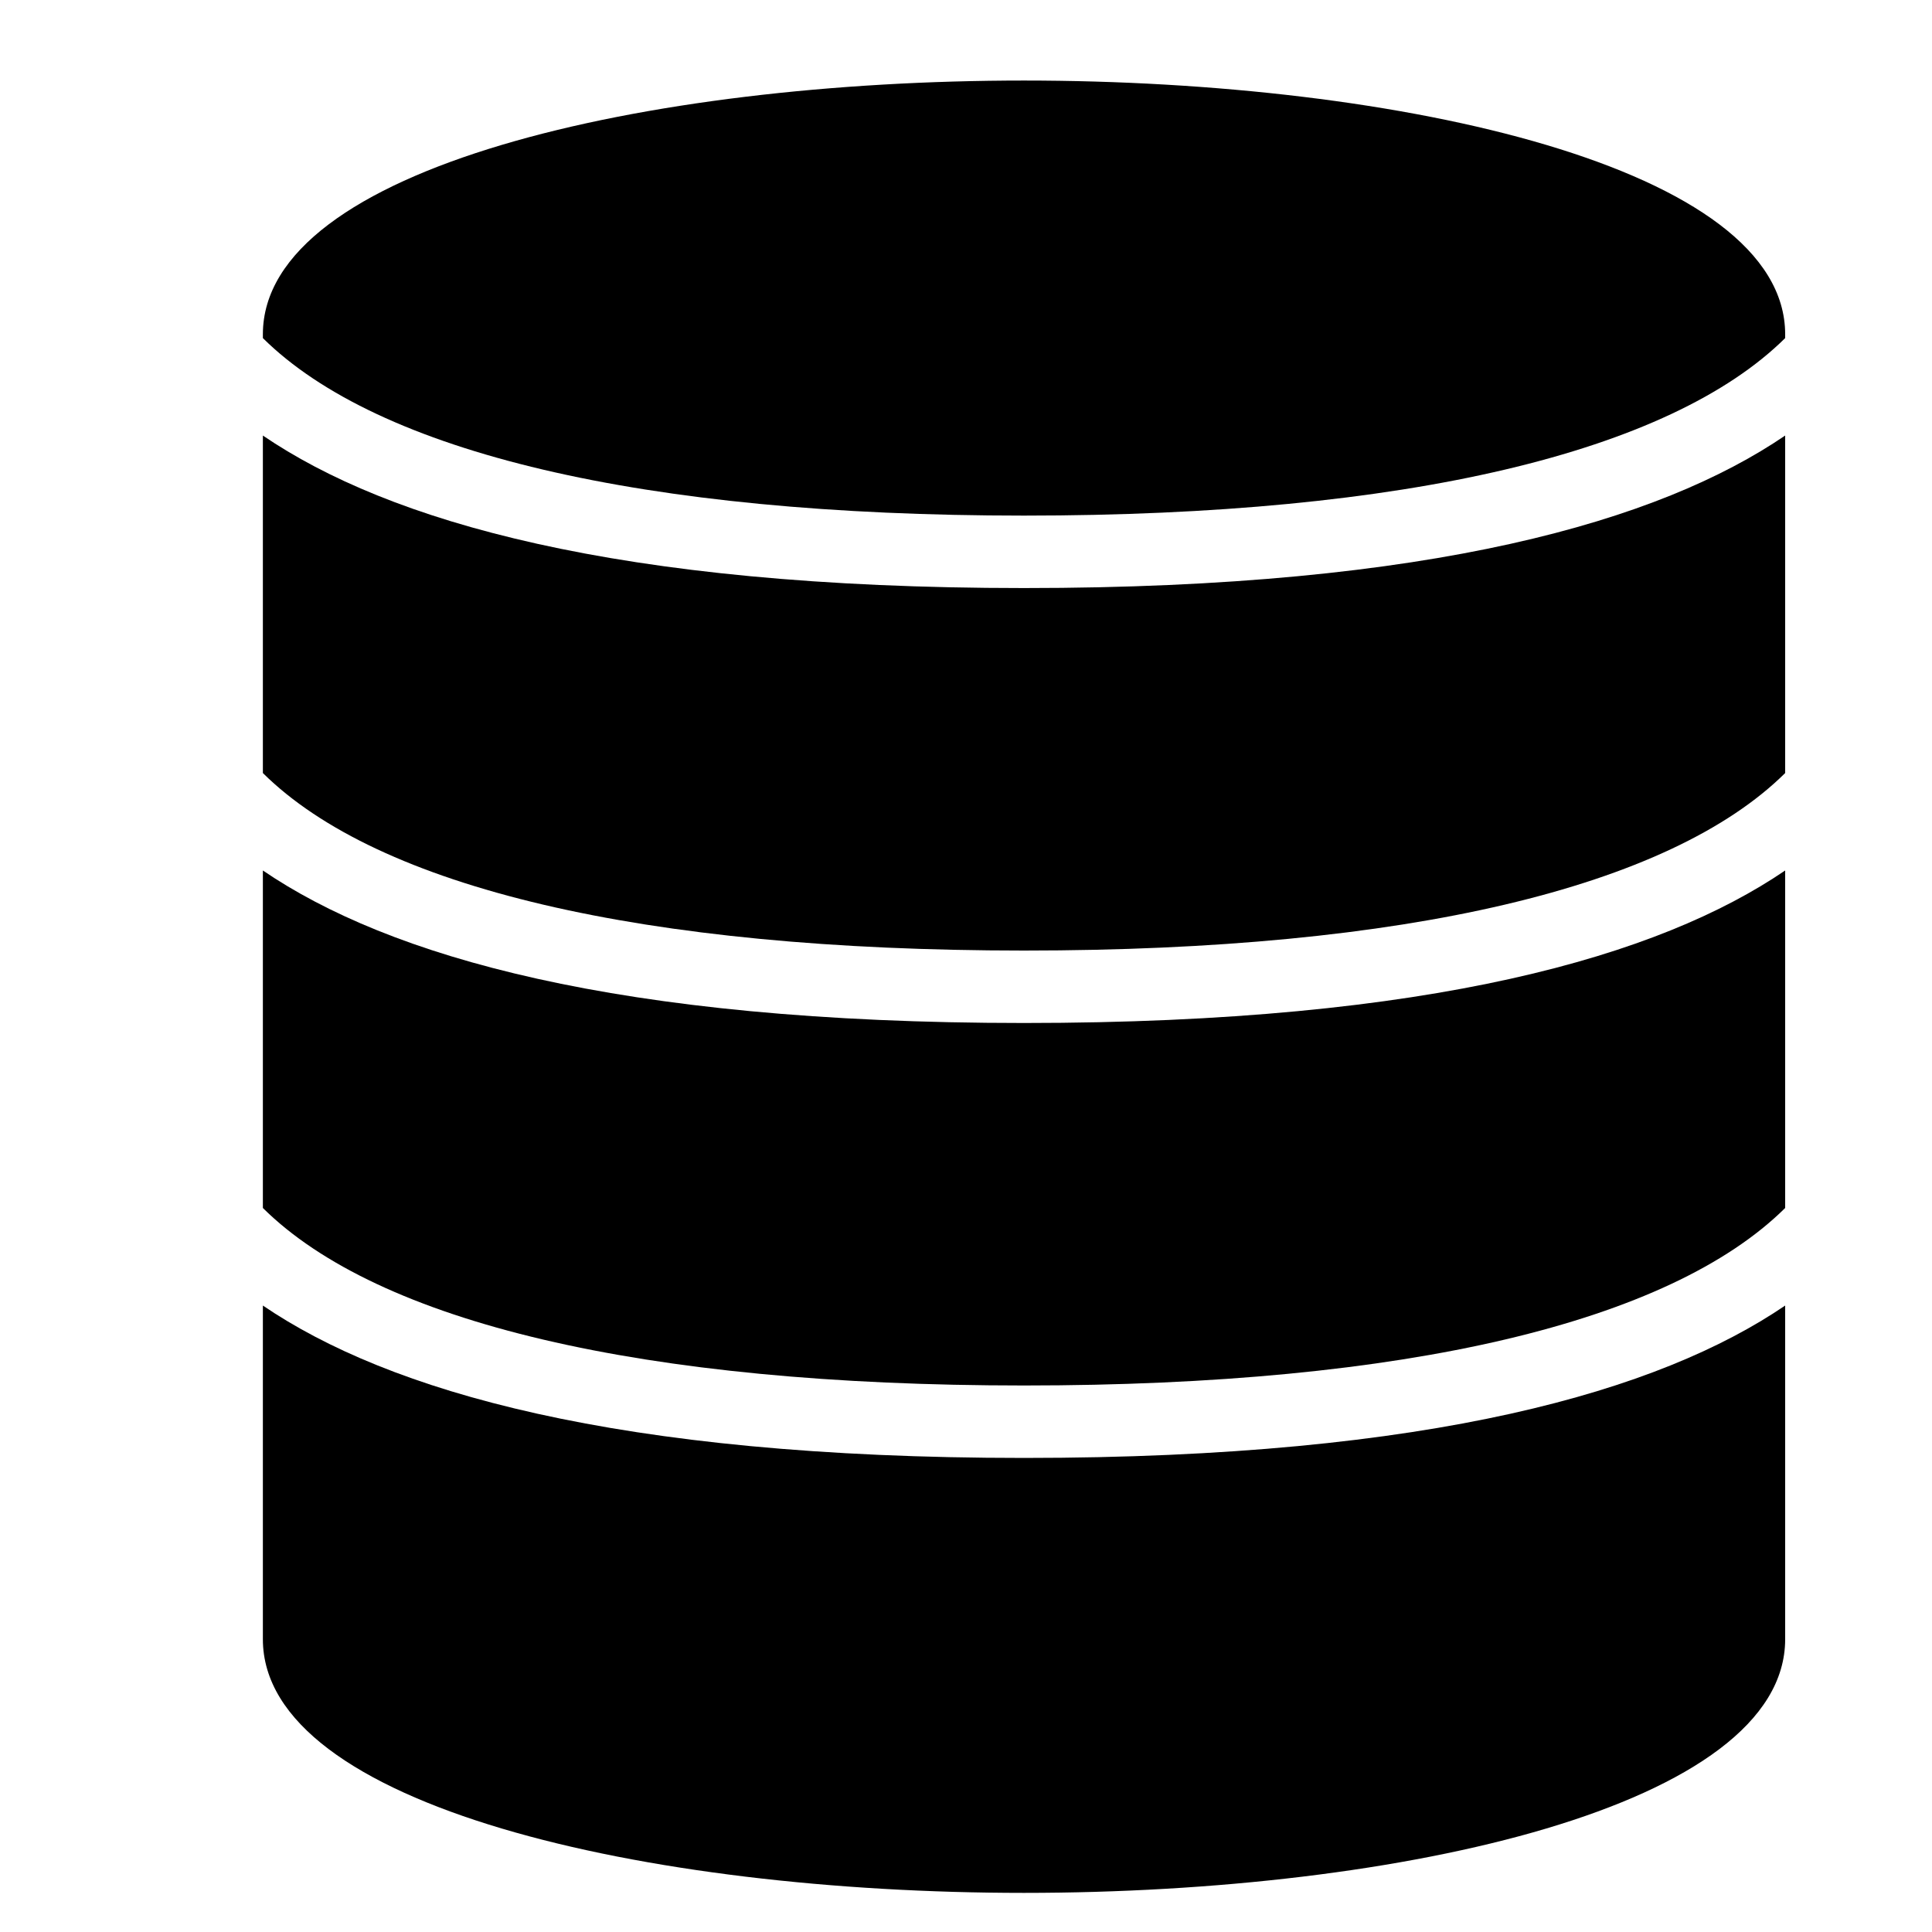 <svg width="16" height="16" viewBox="0 0 16 16" fill="none" xmlns="http://www.w3.org/2000/svg">
<g clip-path="url(#clip0_1256_6059)">
<path d="M2.177 7.209V10.004C3.132 10.95 5.311 11.474 8.48 11.474C11.649 11.474 13.829 10.95 14.784 10.004V7.209C13.746 7.916 11.861 8.472 8.48 8.472C5.099 8.472 3.215 7.916 2.177 7.209Z" fill="url(#paint0_linear_1256_6059)" style=""/>
<path d="M2.177 10.812V13.575C2.177 14.954 5.348 15.676 8.48 15.676C11.613 15.676 14.784 14.954 14.784 13.575V10.812C13.746 11.518 11.861 12.074 8.48 12.074C5.099 12.074 3.215 11.518 2.177 10.812Z" fill="url(#paint1_linear_1256_6059)" style=""/>
<path d="M8.48 0.667C5.348 0.667 2.177 1.389 2.177 2.769V2.8C3.132 3.745 5.311 4.27 8.48 4.27C11.649 4.27 13.829 3.745 14.784 2.8V2.769C14.784 1.389 11.613 0.667 8.48 0.667Z" fill="url(#paint2_linear_1256_6059)" style=""/>
<path d="M2.177 3.607V6.402C3.132 7.348 5.311 7.872 8.48 7.872C11.649 7.872 13.829 7.348 14.784 6.402V3.607C13.746 4.314 11.861 4.87 8.48 4.87C5.099 4.87 3.215 4.314 2.177 3.607Z" fill="url(#paint3_linear_1256_6059)" style=""/>
</g>
<defs>
<linearGradient id="paint0_linear_1256_6059" x1="15.181" y1="6.539" x2="13.195" y2="15.376" gradientUnits="userSpaceOnUse">
<stop stop-color="#102880" style="stop-color:#102880;stop-color:color(display-p3 0.063 0.157 0.502);stop-opacity:1;"/>
<stop offset="1" stop-color="#1469CD" style="stop-color:#1469CD;stop-color:color(display-p3 0.078 0.412 0.804);stop-opacity:1;"/>
</linearGradient>
<linearGradient id="paint1_linear_1256_6059" x1="15.181" y1="10.046" x2="12.633" y2="19.984" gradientUnits="userSpaceOnUse">
<stop stop-color="#102880" style="stop-color:#102880;stop-color:color(display-p3 0.063 0.157 0.502);stop-opacity:1;"/>
<stop offset="1" stop-color="#1469CD" style="stop-color:#1469CD;stop-color:color(display-p3 0.078 0.412 0.804);stop-opacity:1;"/>
</linearGradient>
<linearGradient id="paint2_linear_1256_6059" x1="15.181" y1="0.101" x2="13.744" y2="7.67" gradientUnits="userSpaceOnUse">
<stop stop-color="#102880" style="stop-color:#102880;stop-color:color(display-p3 0.063 0.157 0.502);stop-opacity:1;"/>
<stop offset="1" stop-color="#1469CD" style="stop-color:#1469CD;stop-color:color(display-p3 0.078 0.412 0.804);stop-opacity:1;"/>
</linearGradient>
<linearGradient id="paint3_linear_1256_6059" x1="15.181" y1="2.936" x2="13.195" y2="11.774" gradientUnits="userSpaceOnUse">
<stop stop-color="#102880" style="stop-color:#102880;stop-color:color(display-p3 0.063 0.157 0.502);stop-opacity:1;"/>
<stop offset="1" stop-color="#1469CD" style="stop-color:#1469CD;stop-color:color(display-p3 0.078 0.412 0.804);stop-opacity:1;"/>
</linearGradient>
<clipPath id="clip0_1256_6059">
<rect width="15.009" height="15.009" fill="white" style="fill:white;fill-opacity:1;" transform="translate(0.976 0.667)"/>
</clipPath>
</defs>
</svg>
